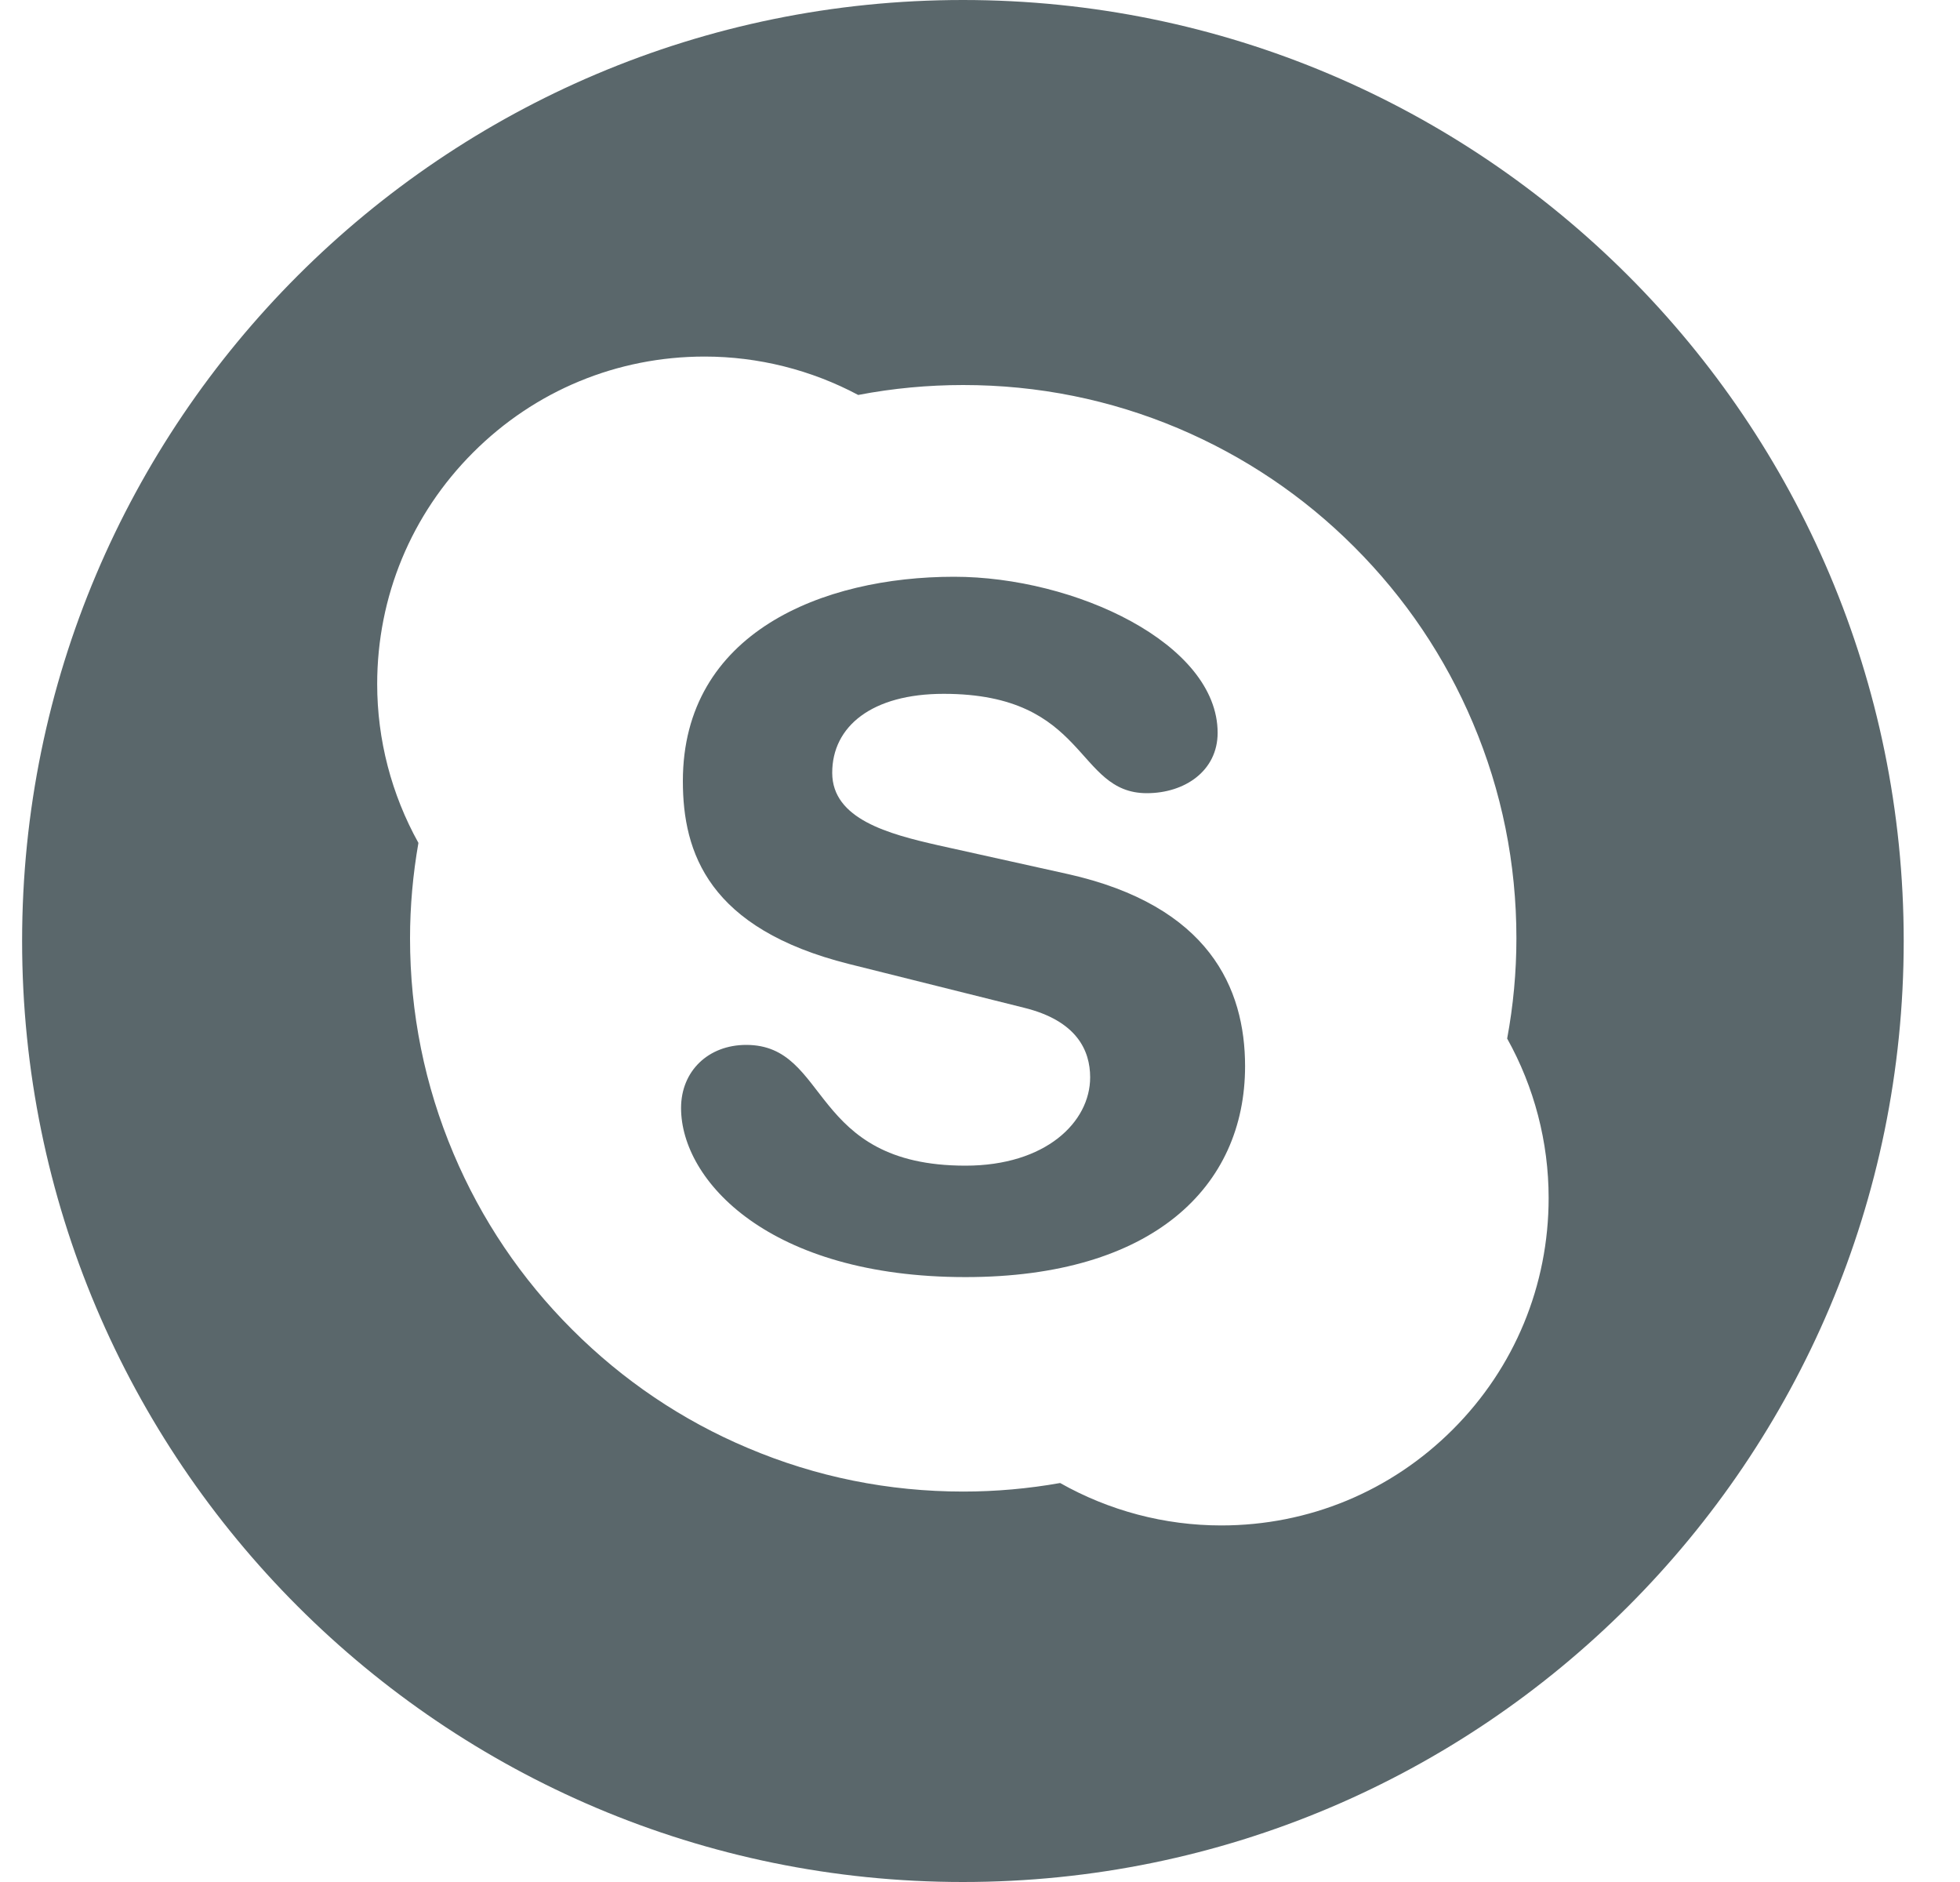 <svg width="25" height="24" viewBox="0 0 25 24" fill="none" xmlns="http://www.w3.org/2000/svg">
<g clip-path="url(#clip0)">
<path d="M13.615 11.145L11.965 10.779C11.337 10.636 10.615 10.447 10.615 9.855C10.615 9.262 11.122 8.848 12.037 8.848C13.881 8.848 13.712 10.115 14.628 10.115C15.11 10.115 15.531 9.832 15.531 9.345C15.531 8.208 13.712 7.355 12.169 7.355C10.494 7.355 8.71 8.066 8.71 9.961C8.71 10.873 9.036 11.844 10.832 12.294L13.061 12.851C13.736 13.017 13.905 13.397 13.905 13.739C13.905 14.309 13.339 14.865 12.315 14.865C10.313 14.865 10.591 13.325 9.518 13.325C9.036 13.325 8.687 13.657 8.687 14.13C8.687 15.054 9.808 16.286 12.315 16.286C14.7 16.286 15.881 15.137 15.881 13.597C15.881 12.603 15.423 11.548 13.615 11.145Z" fill="#5A676B"/>
<path d="M12.282 0C5.656 0 0.282 5.374 0.282 12C0.282 18.626 5.656 24 12.282 24C18.909 24 24.282 18.626 24.282 12C24.282 5.374 18.909 0 12.282 0ZM18.53 18.23C17.741 19.019 16.692 19.453 15.577 19.453C14.854 19.453 14.147 19.265 13.522 18.912C13.117 18.984 12.701 19.021 12.286 19.021C11.334 19.021 10.41 18.835 9.54 18.466C8.699 18.112 7.945 17.602 7.297 16.954C6.649 16.307 6.14 15.552 5.785 14.712C5.417 13.842 5.23 12.918 5.23 11.965C5.23 11.557 5.267 11.149 5.337 10.749C4.994 10.132 4.811 9.434 4.811 8.724C4.811 7.608 5.246 6.559 6.034 5.771C6.823 4.981 7.872 4.547 8.988 4.547C9.672 4.547 10.347 4.717 10.947 5.037C10.948 5.036 10.949 5.036 10.95 5.036C11.388 4.952 11.838 4.91 12.286 4.91C13.239 4.91 14.163 5.096 15.033 5.464C15.872 5.82 16.628 6.328 17.275 6.976C17.923 7.624 18.432 8.379 18.787 9.219C19.156 10.089 19.342 11.013 19.342 11.965C19.342 12.395 19.302 12.825 19.224 13.244C19.57 13.864 19.753 14.564 19.753 15.277C19.753 16.392 19.319 17.442 18.53 18.23Z" fill="#5A676B"/>
</g>
<defs>
<clipPath id="clip0">
<rect width="24" height="24" fill="white" transform="translate(0.282)"/>
</clipPath>
</defs>
</svg>

